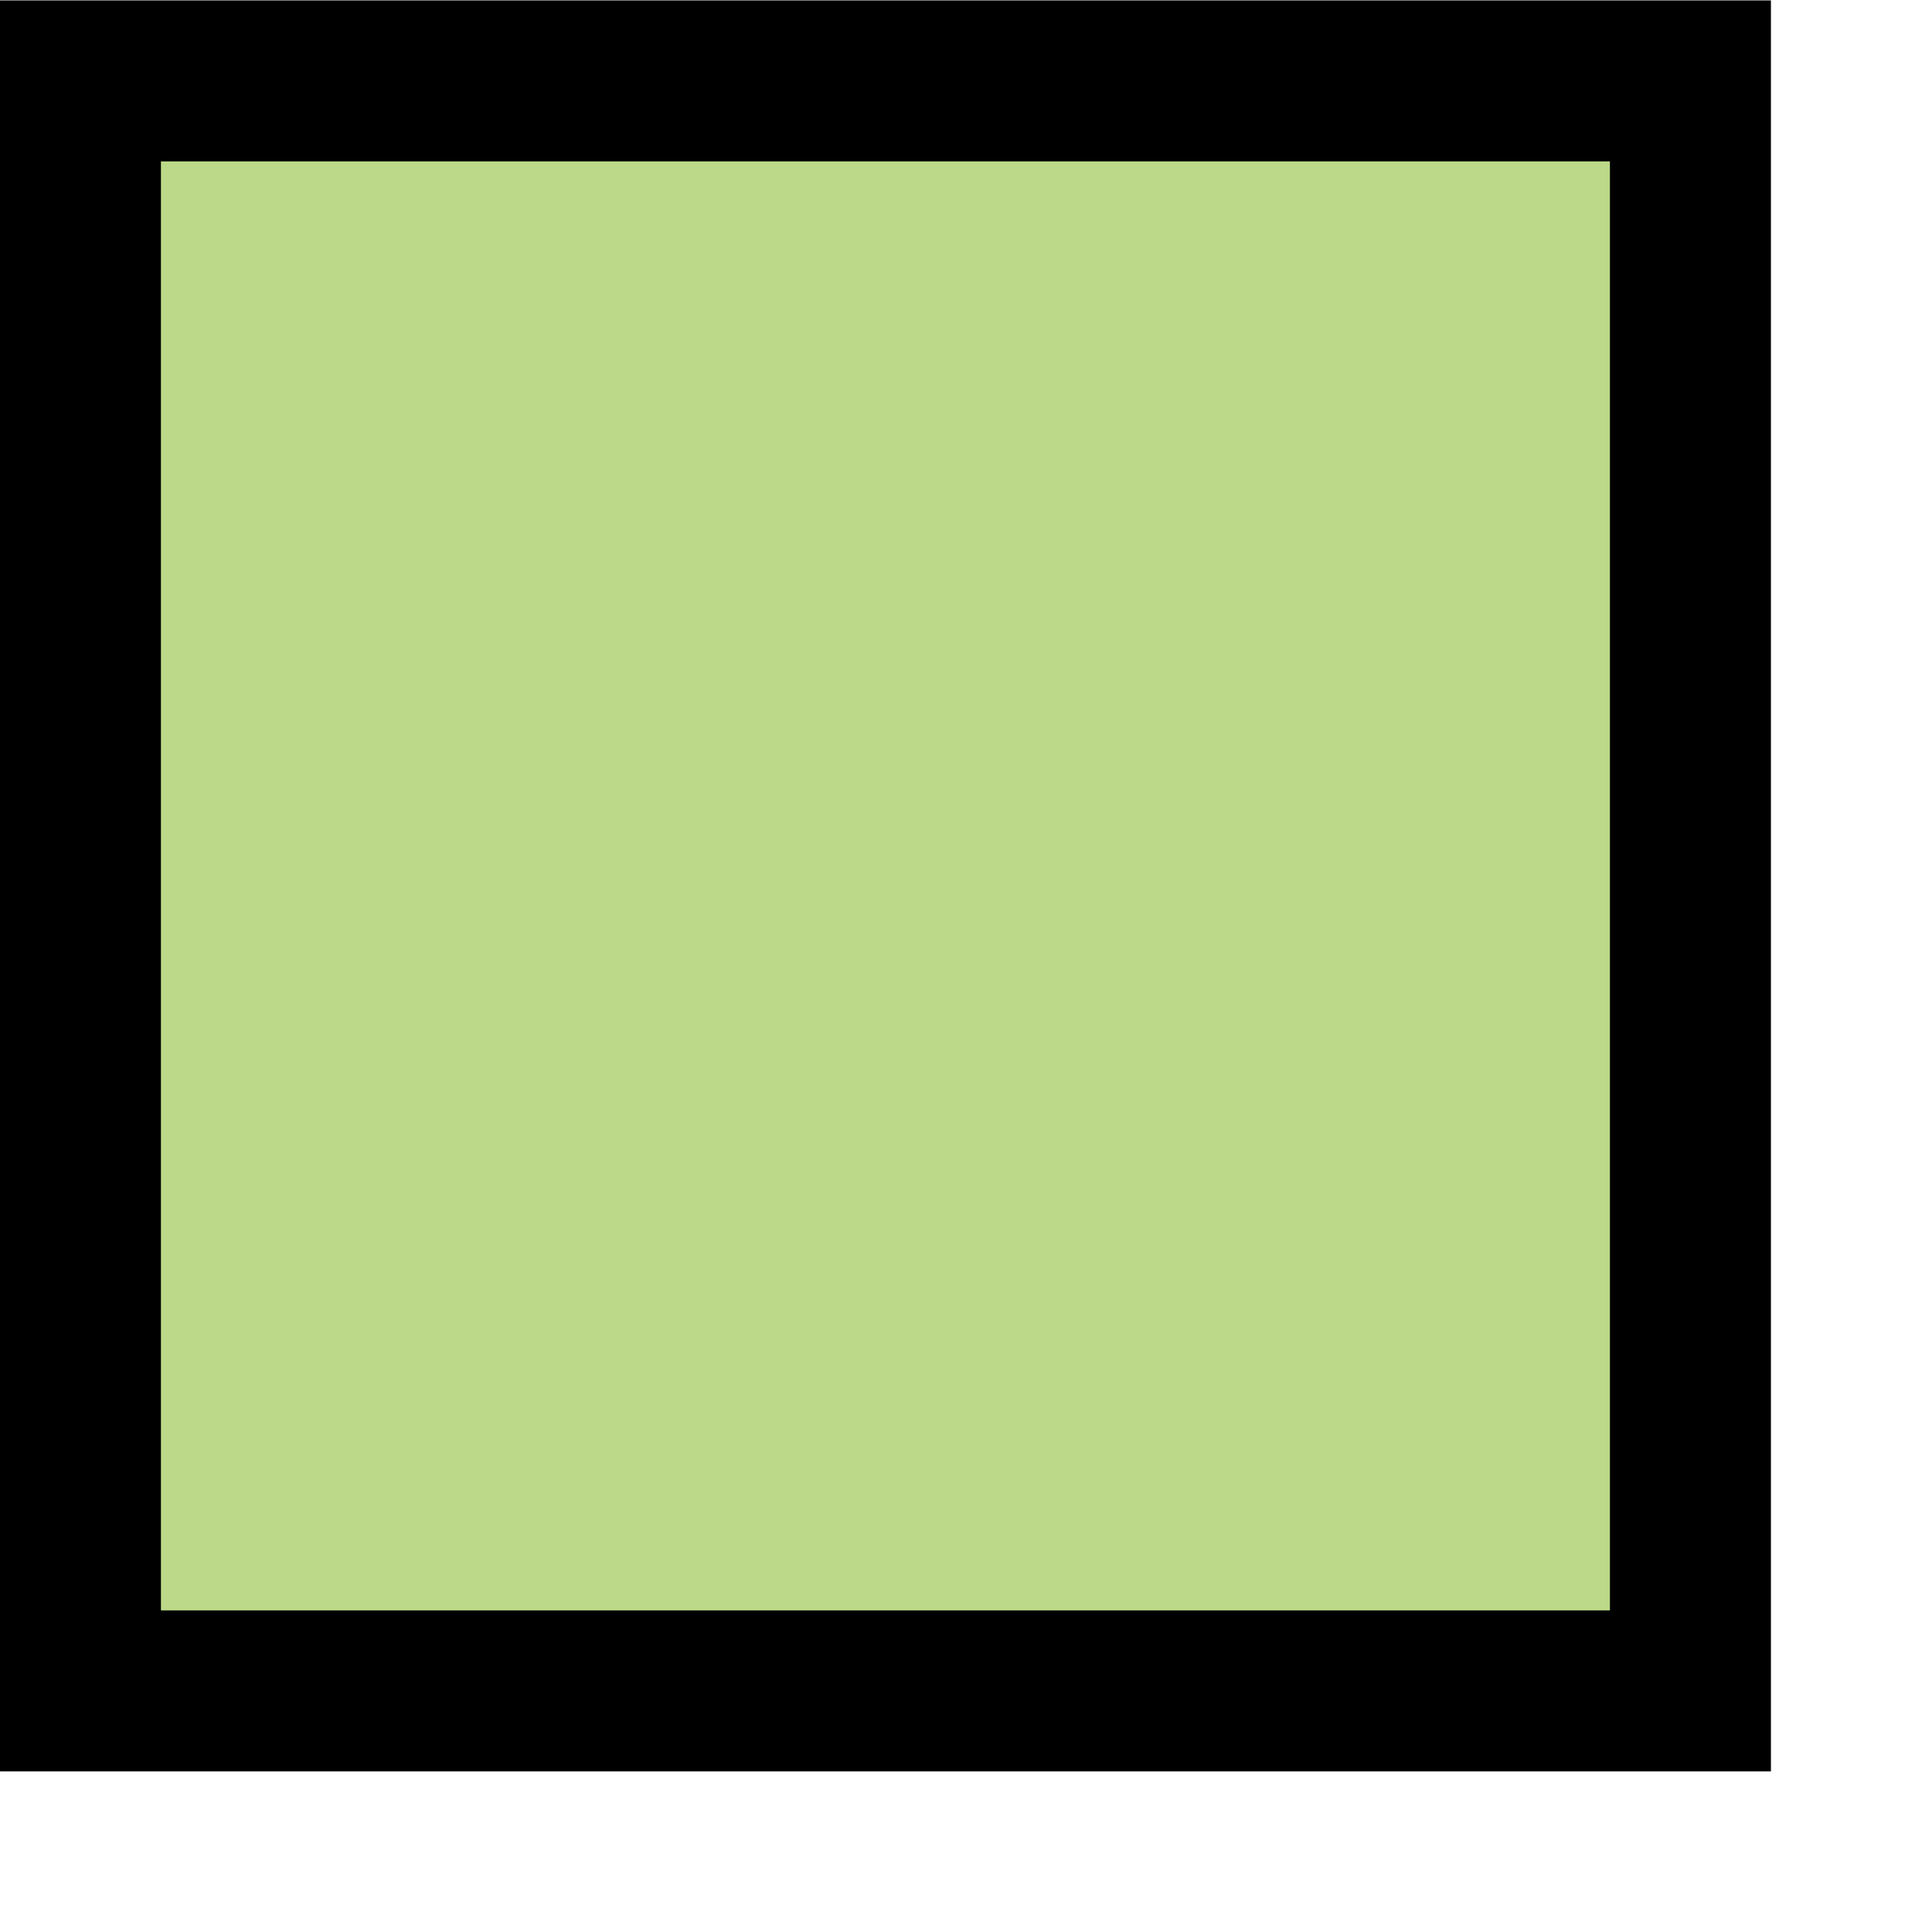 <?xml version="1.0" encoding="UTF-8" standalone="no"?>
<!DOCTYPE svg PUBLIC "-//W3C//DTD SVG 1.1//EN" "http://www.w3.org/Graphics/SVG/1.1/DTD/svg11.dtd">
<svg version="1.1" xmlns="http://www.w3.org/2000/svg" xmlns:xlink="http://www.w3.org/1999/xlink" preserveAspectRatio="xMidYMid meet" viewBox="113.651 86.965 24 24" width="20" height="20"><defs><path d="M114.65 87.97L134.65 87.97L134.65 107.97L114.65 107.97L114.65 87.97Z" id="d1ytO9fvXx"></path></defs><g><g><use xlink:href="#d1ytO9fvXx" opacity="1" fill="#bbd988" fill-opacity="1"></use><g><use xlink:href="#d1ytO9fvXx" opacity="1" fill-opacity="0" stroke="#000000" stroke-width="2" stroke-opacity="1"></use></g></g></g></svg>